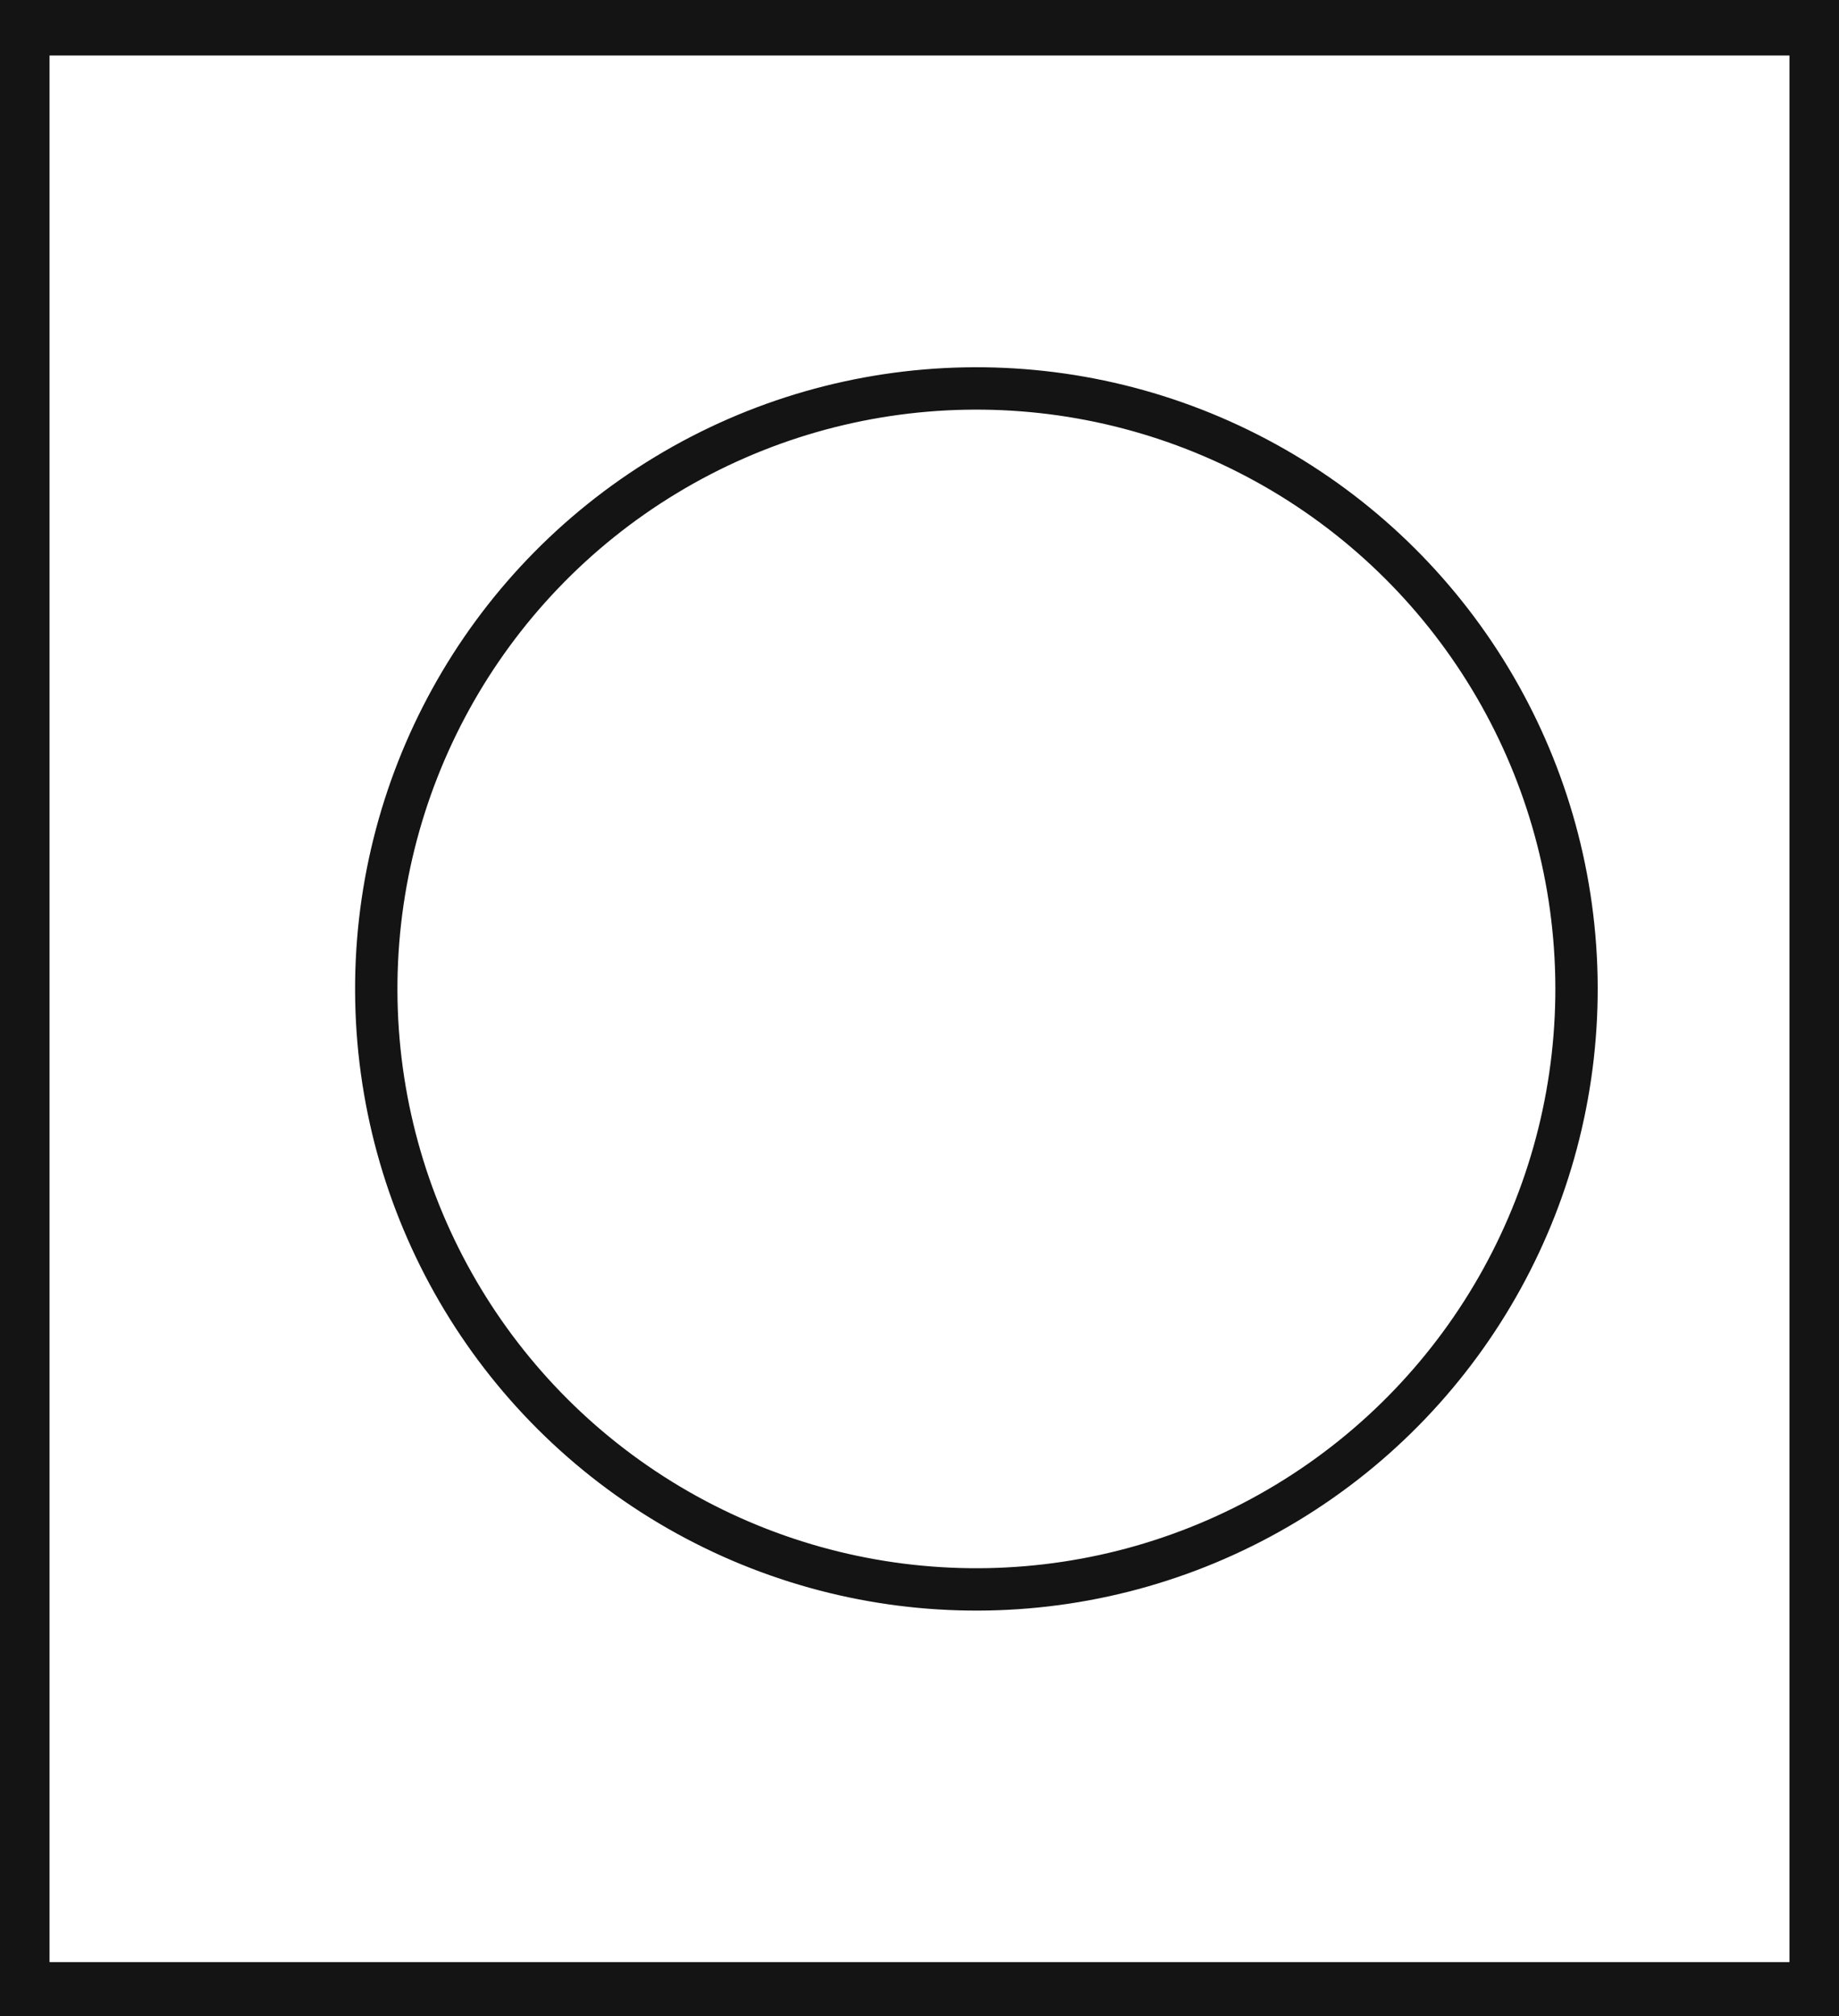<svg xmlns="http://www.w3.org/2000/svg" viewBox="0 0 43.43 47.59"><defs><style>.cls-1{fill:#141414;}.cls-2{fill:none;stroke:#141414;stroke-miterlimit:10;}</style></defs><title>P4_</title><g id="Grafica"><path class="cls-1" d="M0,0V47.59H43.43V0ZM42.26,46.31H1.17v-45H42.26Z"/><circle class="cls-2" cx="22.96" cy="23.43" r="14.17" transform="matrix(1, -0.02, 0.02, 1, -0.37, 0.37)"/></g></svg>